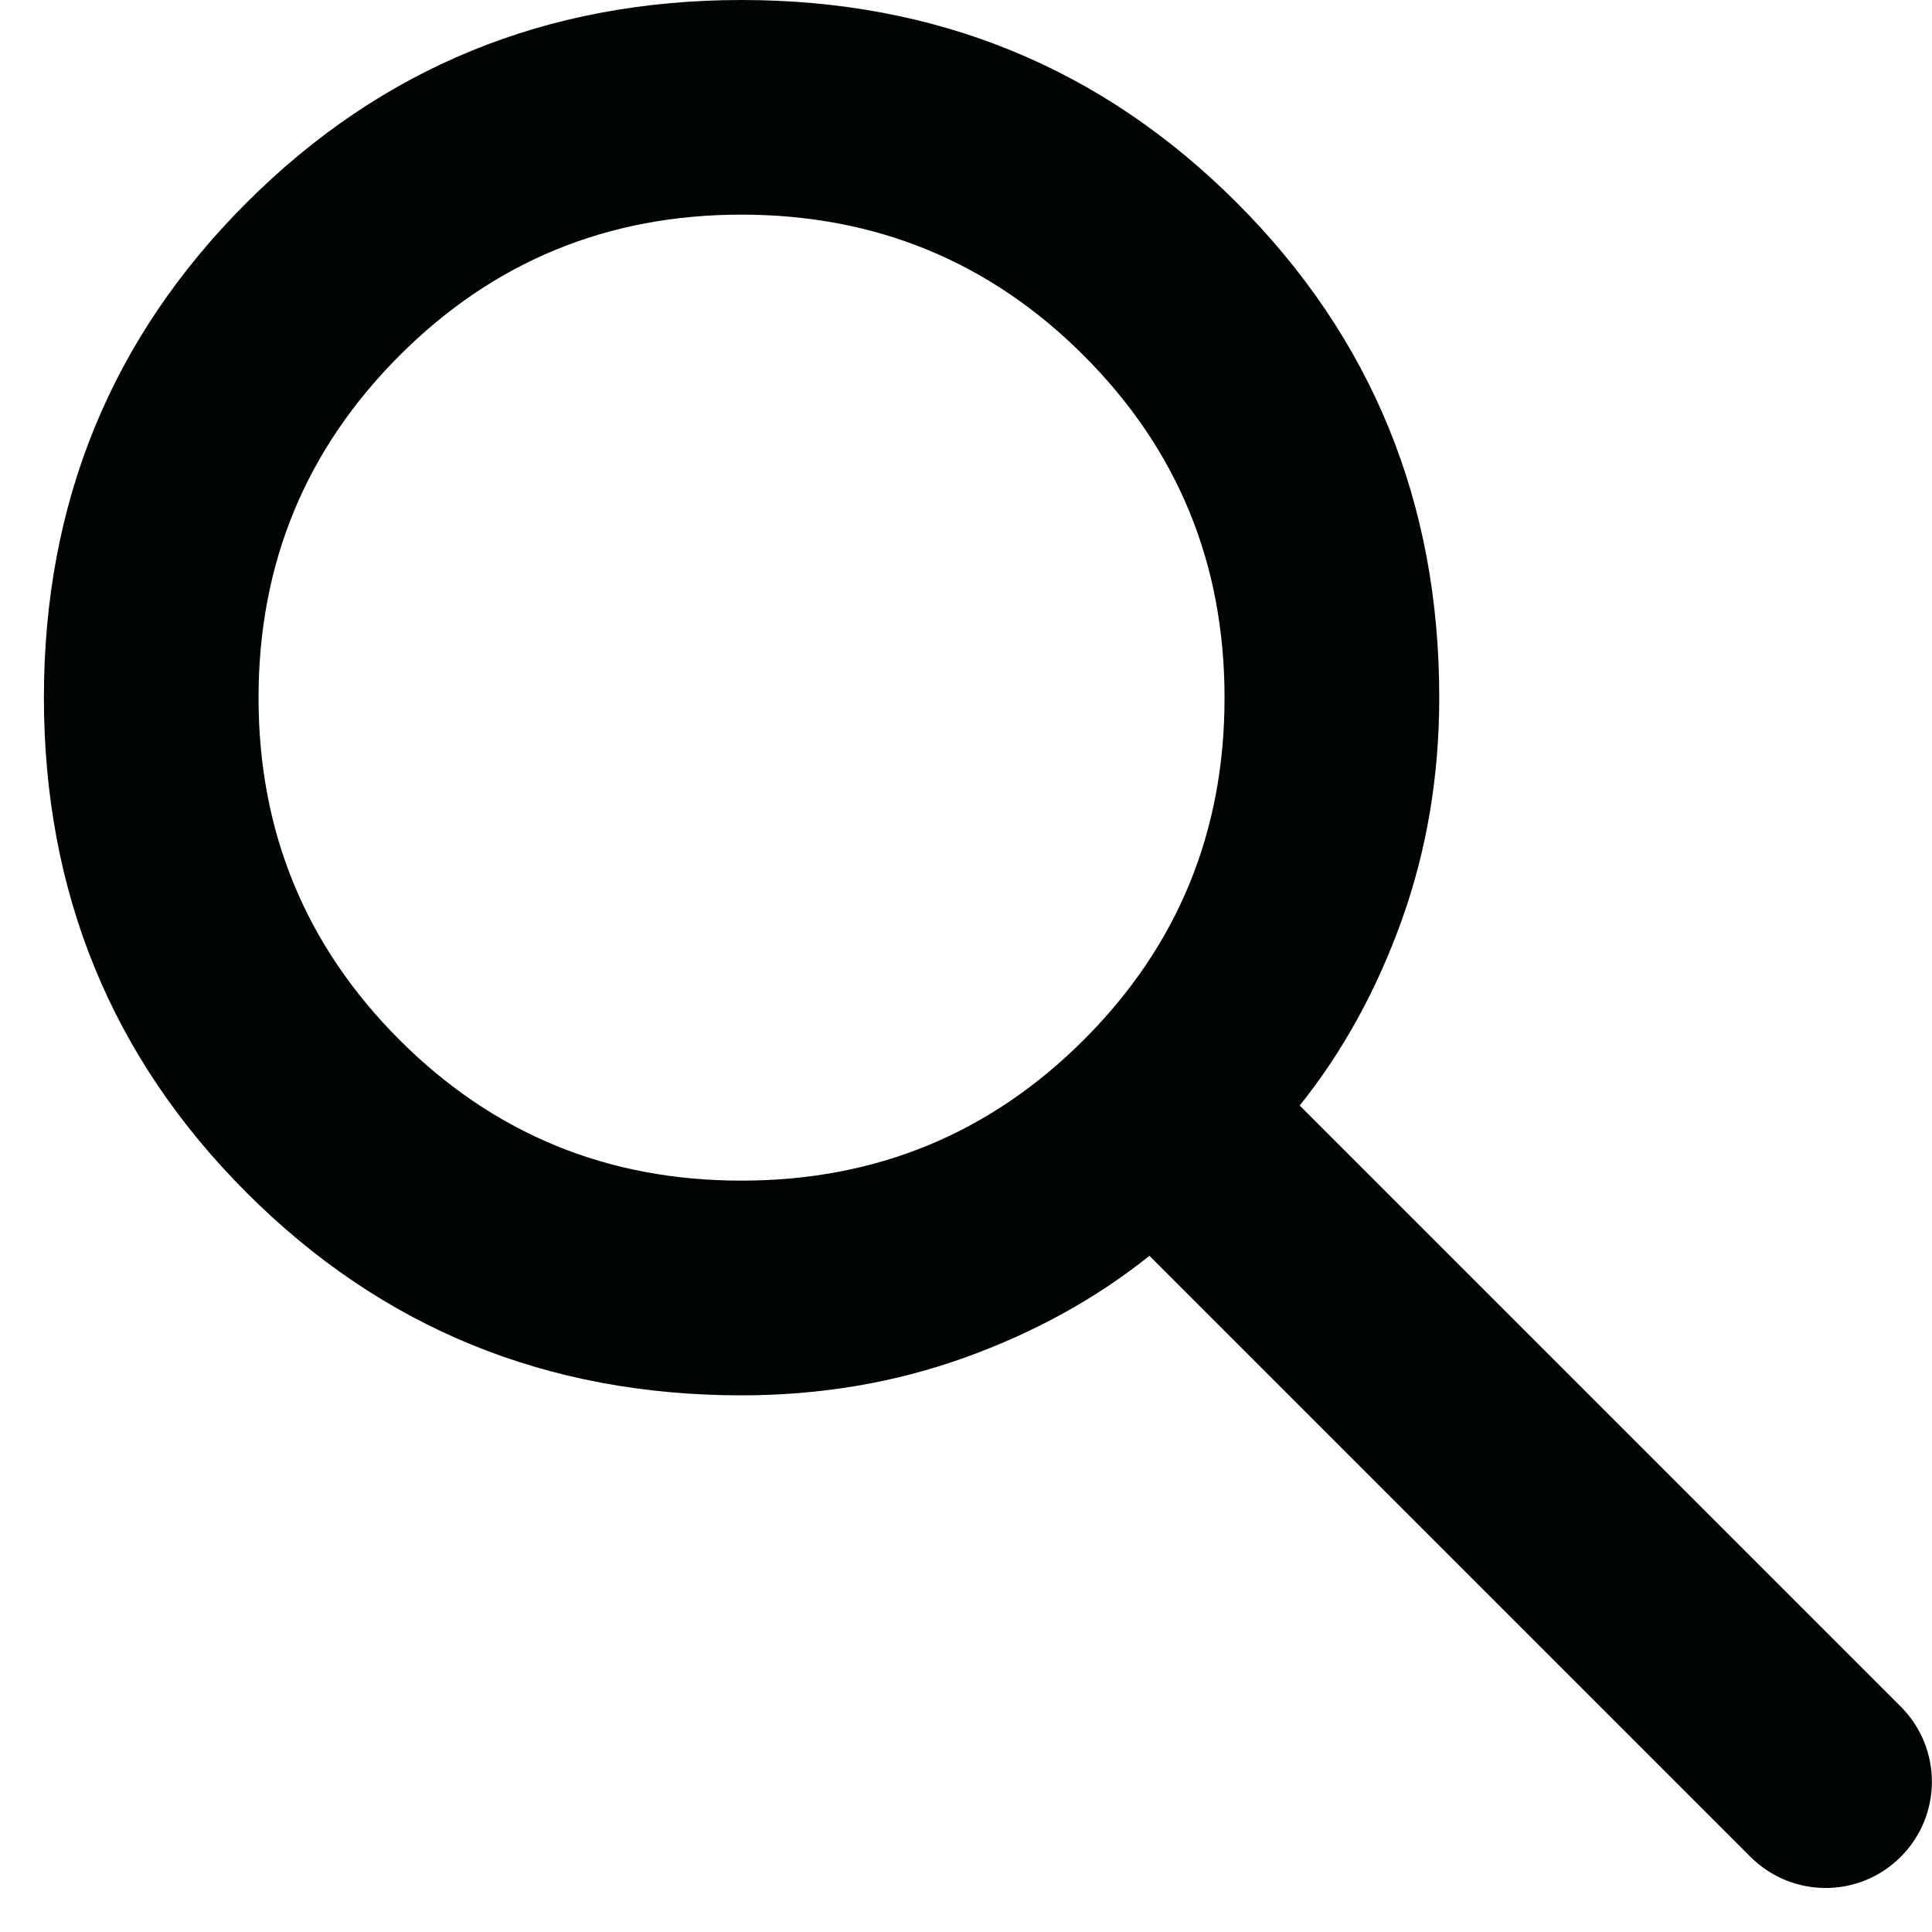 <svg width="22" height="22" viewBox="0 0 22 22" fill="none" xmlns="http://www.w3.org/2000/svg">
<path d="M21.644 21.144C21.172 21.617 20.406 21.617 19.933 21.144L13.089 14.3C12.478 14.789 11.775 15.176 10.981 15.461C10.186 15.746 9.341 15.889 8.444 15.889C6.224 15.889 4.345 15.12 2.808 13.581C1.27 12.043 0.501 10.164 0.5 7.944C0.5 5.724 1.269 3.845 2.808 2.308C4.346 0.77 6.225 0.001 8.444 0C10.665 0 12.544 0.769 14.083 2.308C15.621 3.846 16.39 5.725 16.389 7.944C16.389 8.841 16.246 9.686 15.961 10.481C15.676 11.275 15.289 11.978 14.8 12.589L21.644 19.433C22.117 19.906 22.117 20.672 21.644 21.144V21.144ZM8.444 13.444C9.972 13.444 11.271 12.91 12.341 11.841C13.411 10.772 13.945 9.473 13.944 7.944C13.944 6.417 13.41 5.118 12.341 4.049C11.272 2.98 9.973 2.445 8.444 2.444C6.917 2.444 5.618 2.979 4.549 4.049C3.48 5.119 2.945 6.417 2.944 7.944C2.944 9.472 3.479 10.771 4.549 11.841C5.619 12.911 6.917 13.445 8.444 13.444Z" fill="#000501"/>
</svg>
